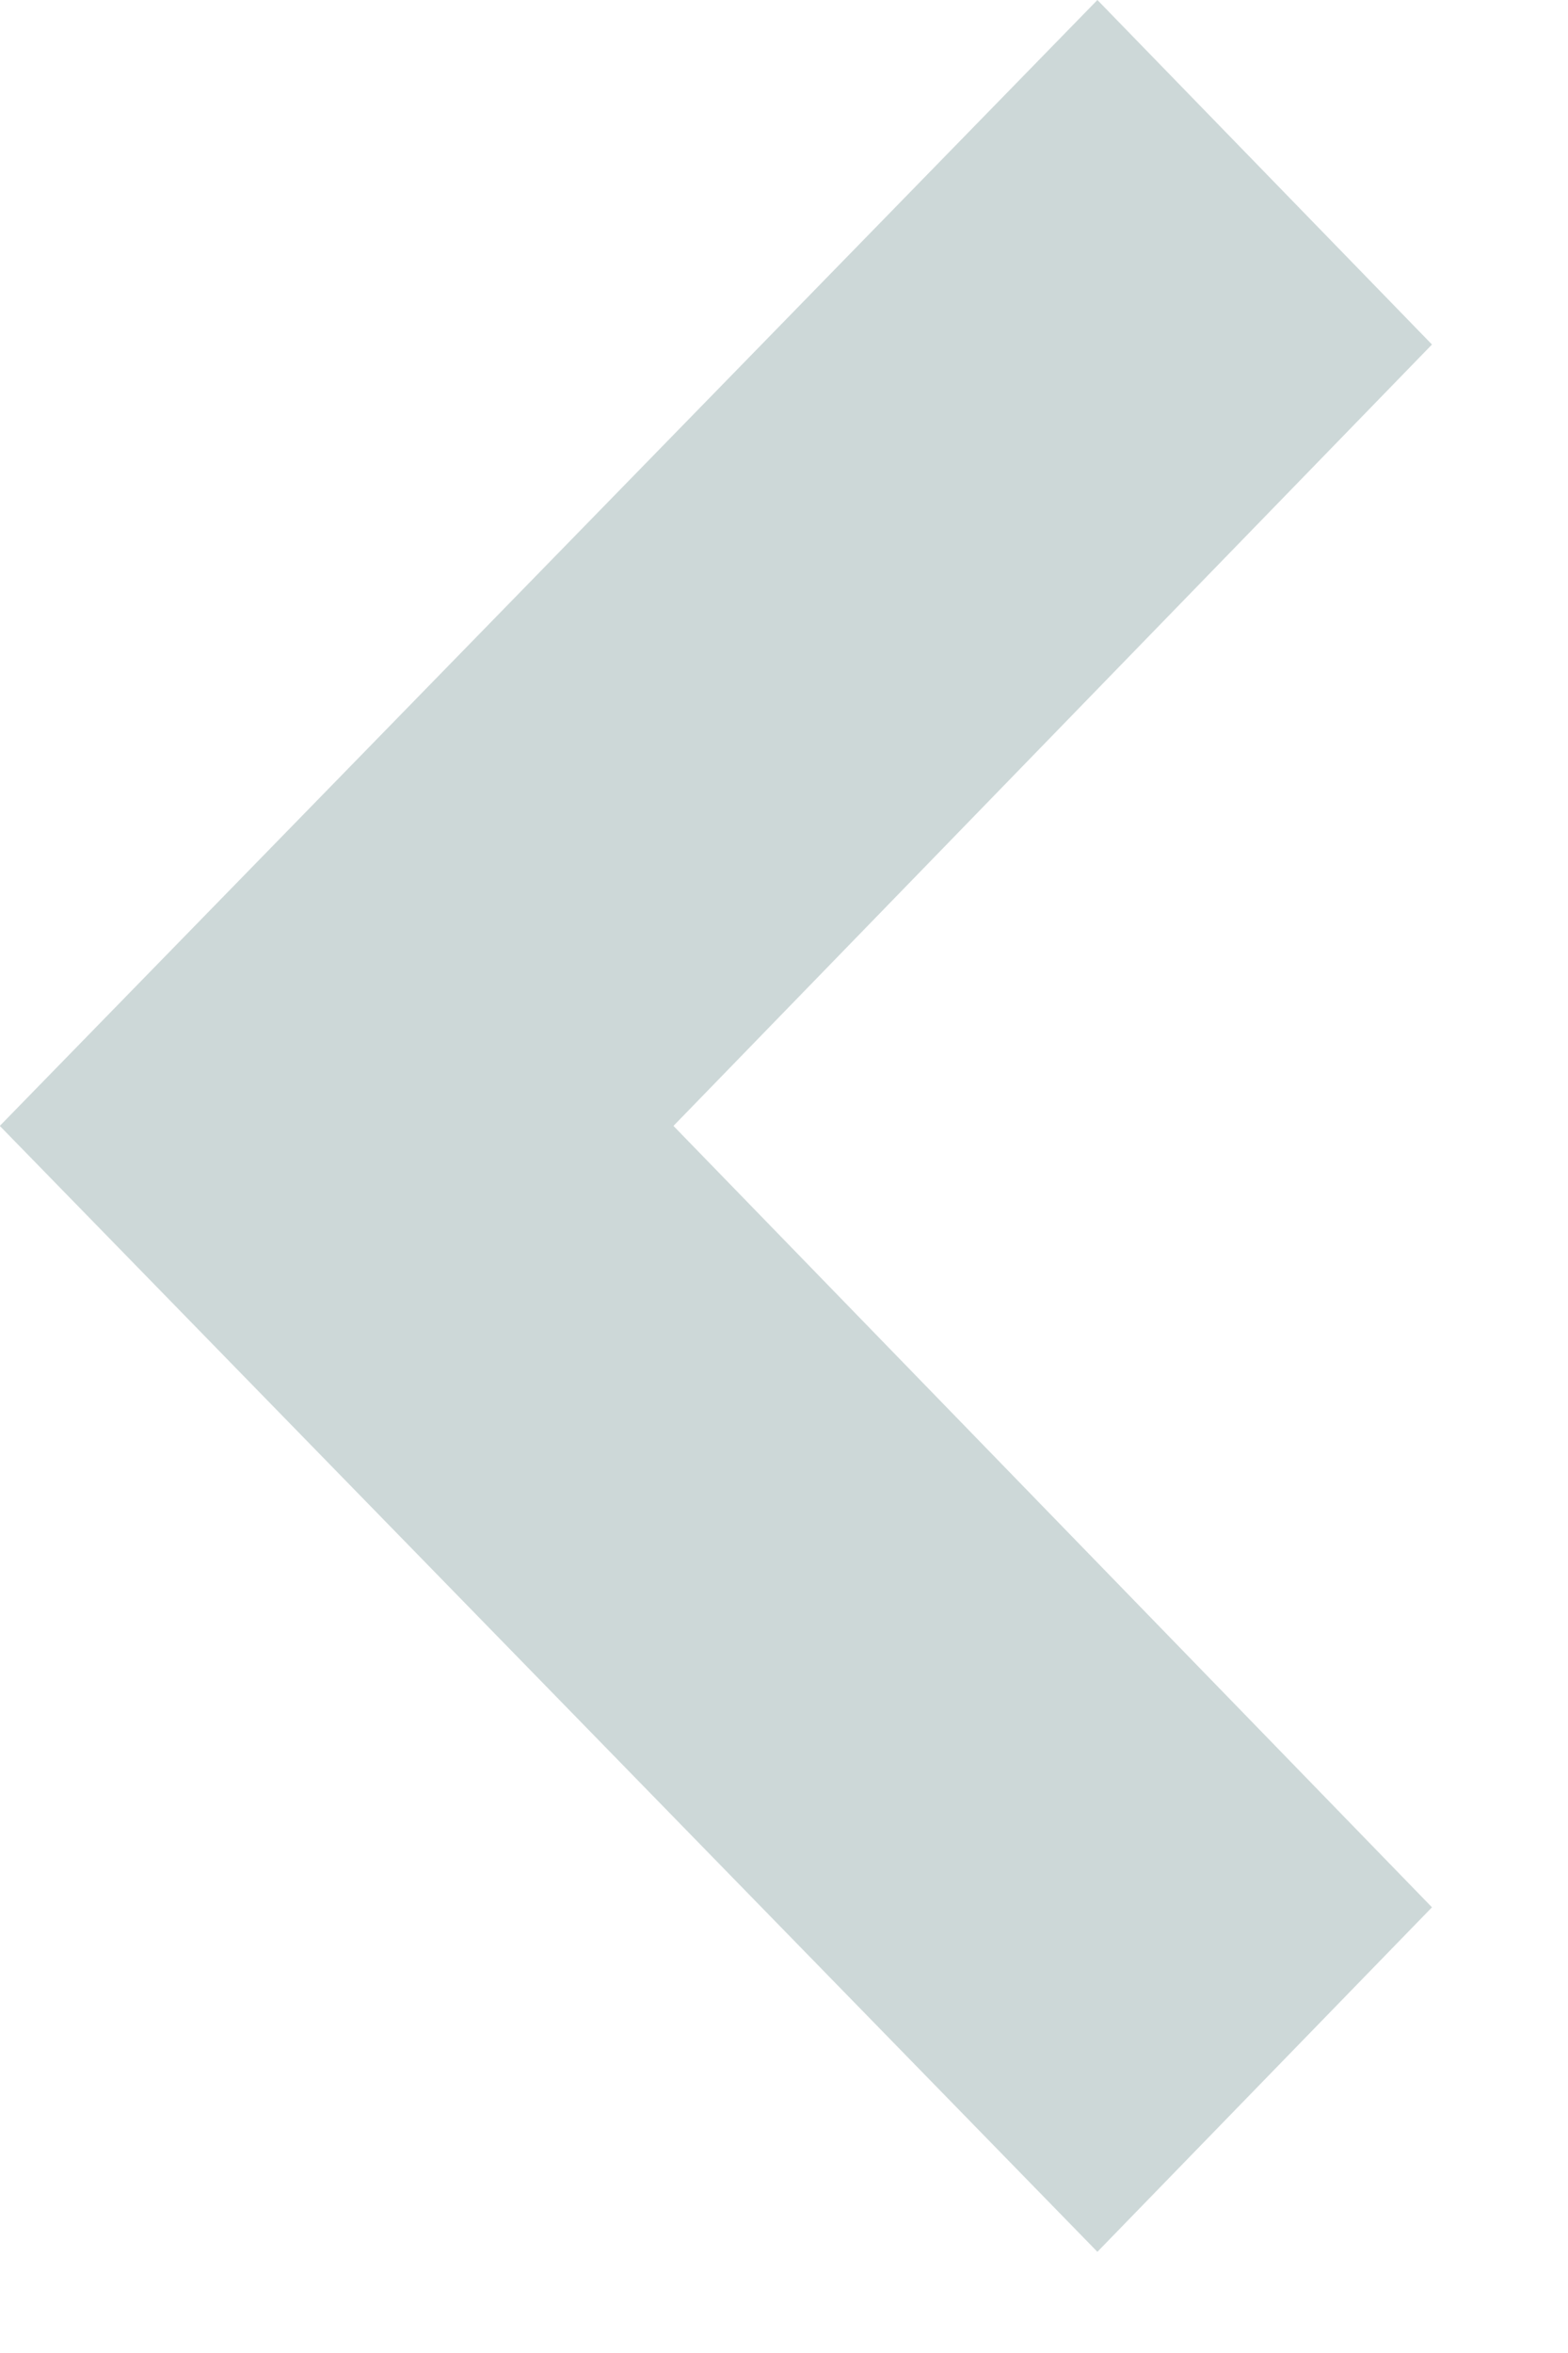 <?xml version="1.0" encoding="UTF-8" standalone="no"?>
<svg width="8px" height="12px" viewBox="0 0 8 12" version="1.1" xmlns="http://www.w3.org/2000/svg" xmlns:xlink="http://www.w3.org/1999/xlink" xmlns:sketch="http://www.bohemiancoding.com/sketch/ns">
    <!-- Generator: Sketch 3.3 (11970) - http://www.bohemiancoding.com/sketch -->
    <title>Untitled 5</title>
    <desc>Created with Sketch.</desc>
    <defs></defs>
    <g id="Page-1" stroke="none" stroke-width="1" fill="none" fill-rule="evenodd" sketch:type="MSPage">
        <path d="M1.707,0 L0,1.757 L3.87,5.742 L0,9.727 L1.707,11.484 L7.307,5.742 L1.707,0 Z" id="Left-Arrow" fill="#CDD8D8" sketch:type="MSShapeGroup" transform="translate(3.653, 5.742) scale(-1, 1) translate(-3.653, -5.742) "></path>
    </g>
</svg>